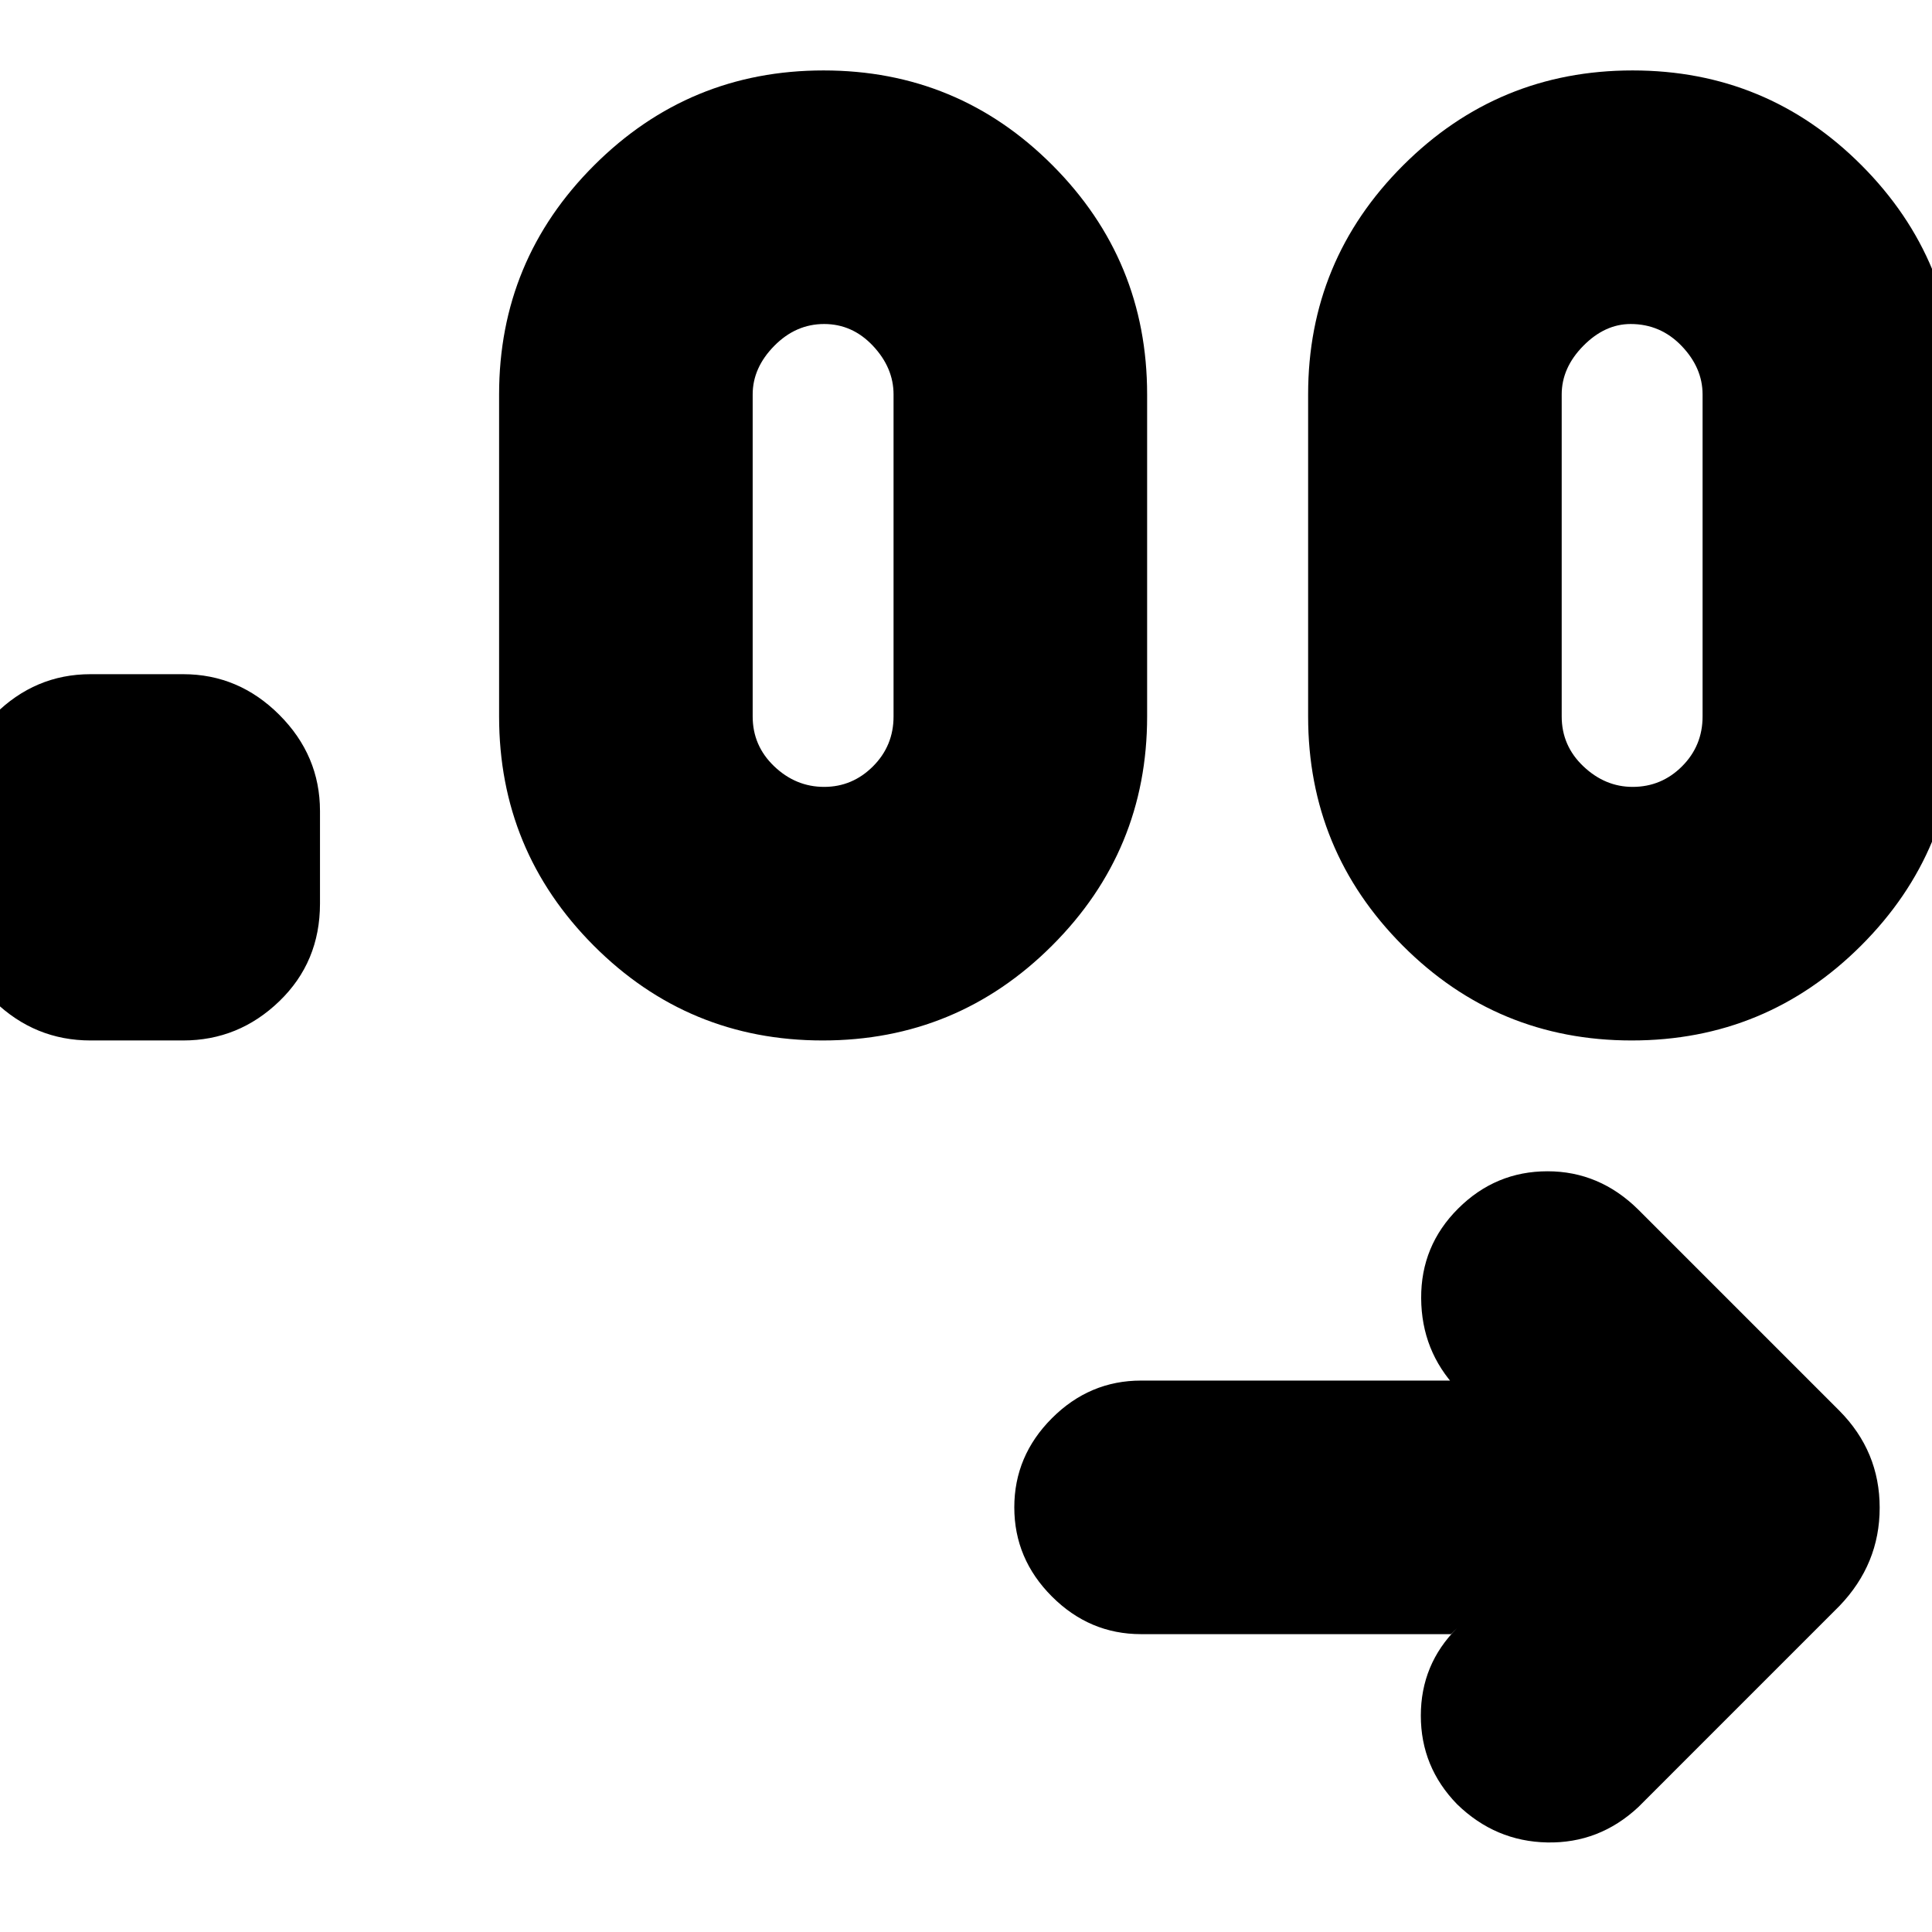 <svg xmlns="http://www.w3.org/2000/svg" height="24" viewBox="0 -960 960 960" width="24"><path d="M721-148H567q-25.6 0-44.3-18.7Q504-185.4 504-211q0-25.6 18.7-44.3Q541.4-274 567-274h154l3 4q-17.67-18.73-17.83-44.87-.17-26.13 18.4-44.63 18.57-18.5 44.37-18.5 25.79 0 45.06 19l100 100q20 20.18 20 48.18T914-162L814-62q-19.36 18-45.18 17.5T724-63.5q-18-18.5-18-44t18-43.5l-3 3ZM91-443H45q-27.6 0-47.8-19.5Q-23-482-23-511v-46q0-27.6 20.2-47.8Q17.4-625 45-625h46q27.6 0 47.8 20.2Q159-584.6 159-557v46q0 29-20.2 48.5T91-443Zm317.78 0q-66.79 0-113.79-47.15Q248-537.3 248-604v-160q0-66.7 47.22-113.85 47.21-47.15 114-47.15 66.79 0 113.79 47.15Q570-830.7 570-764v160q0 66.7-47.22 113.85-47.21 47.15-114 47.15Zm402 0q-66.79 0-113.79-47.15Q650-537.3 650-604v-160q0-66.7 47.22-113.85 47.21-47.15 114-47.15 66.79 0 113.79 47.15Q972-830.7 972-764v160q0 66.7-47.22 113.85-47.21 47.15-114 47.15ZM409.5-569q14.08 0 24.29-10.21Q444-589.42 444-604v-160q0-13.25-10.21-24.13Q423.58-799 409.5-799q-14.08 0-24.79 10.87Q374-777.25 374-764v160q0 14.58 10.71 24.79Q395.42-569 409.5-569Zm401.74 0q14.34 0 24.55-10.21T846-604v-160q0-13.25-10.44-24.13Q825.11-799 810.26-799q-12.84 0-23.55 10.87Q776-777.25 776-764v160q0 14.58 10.78 24.79Q797.55-569 811.24-569Z"/></svg>